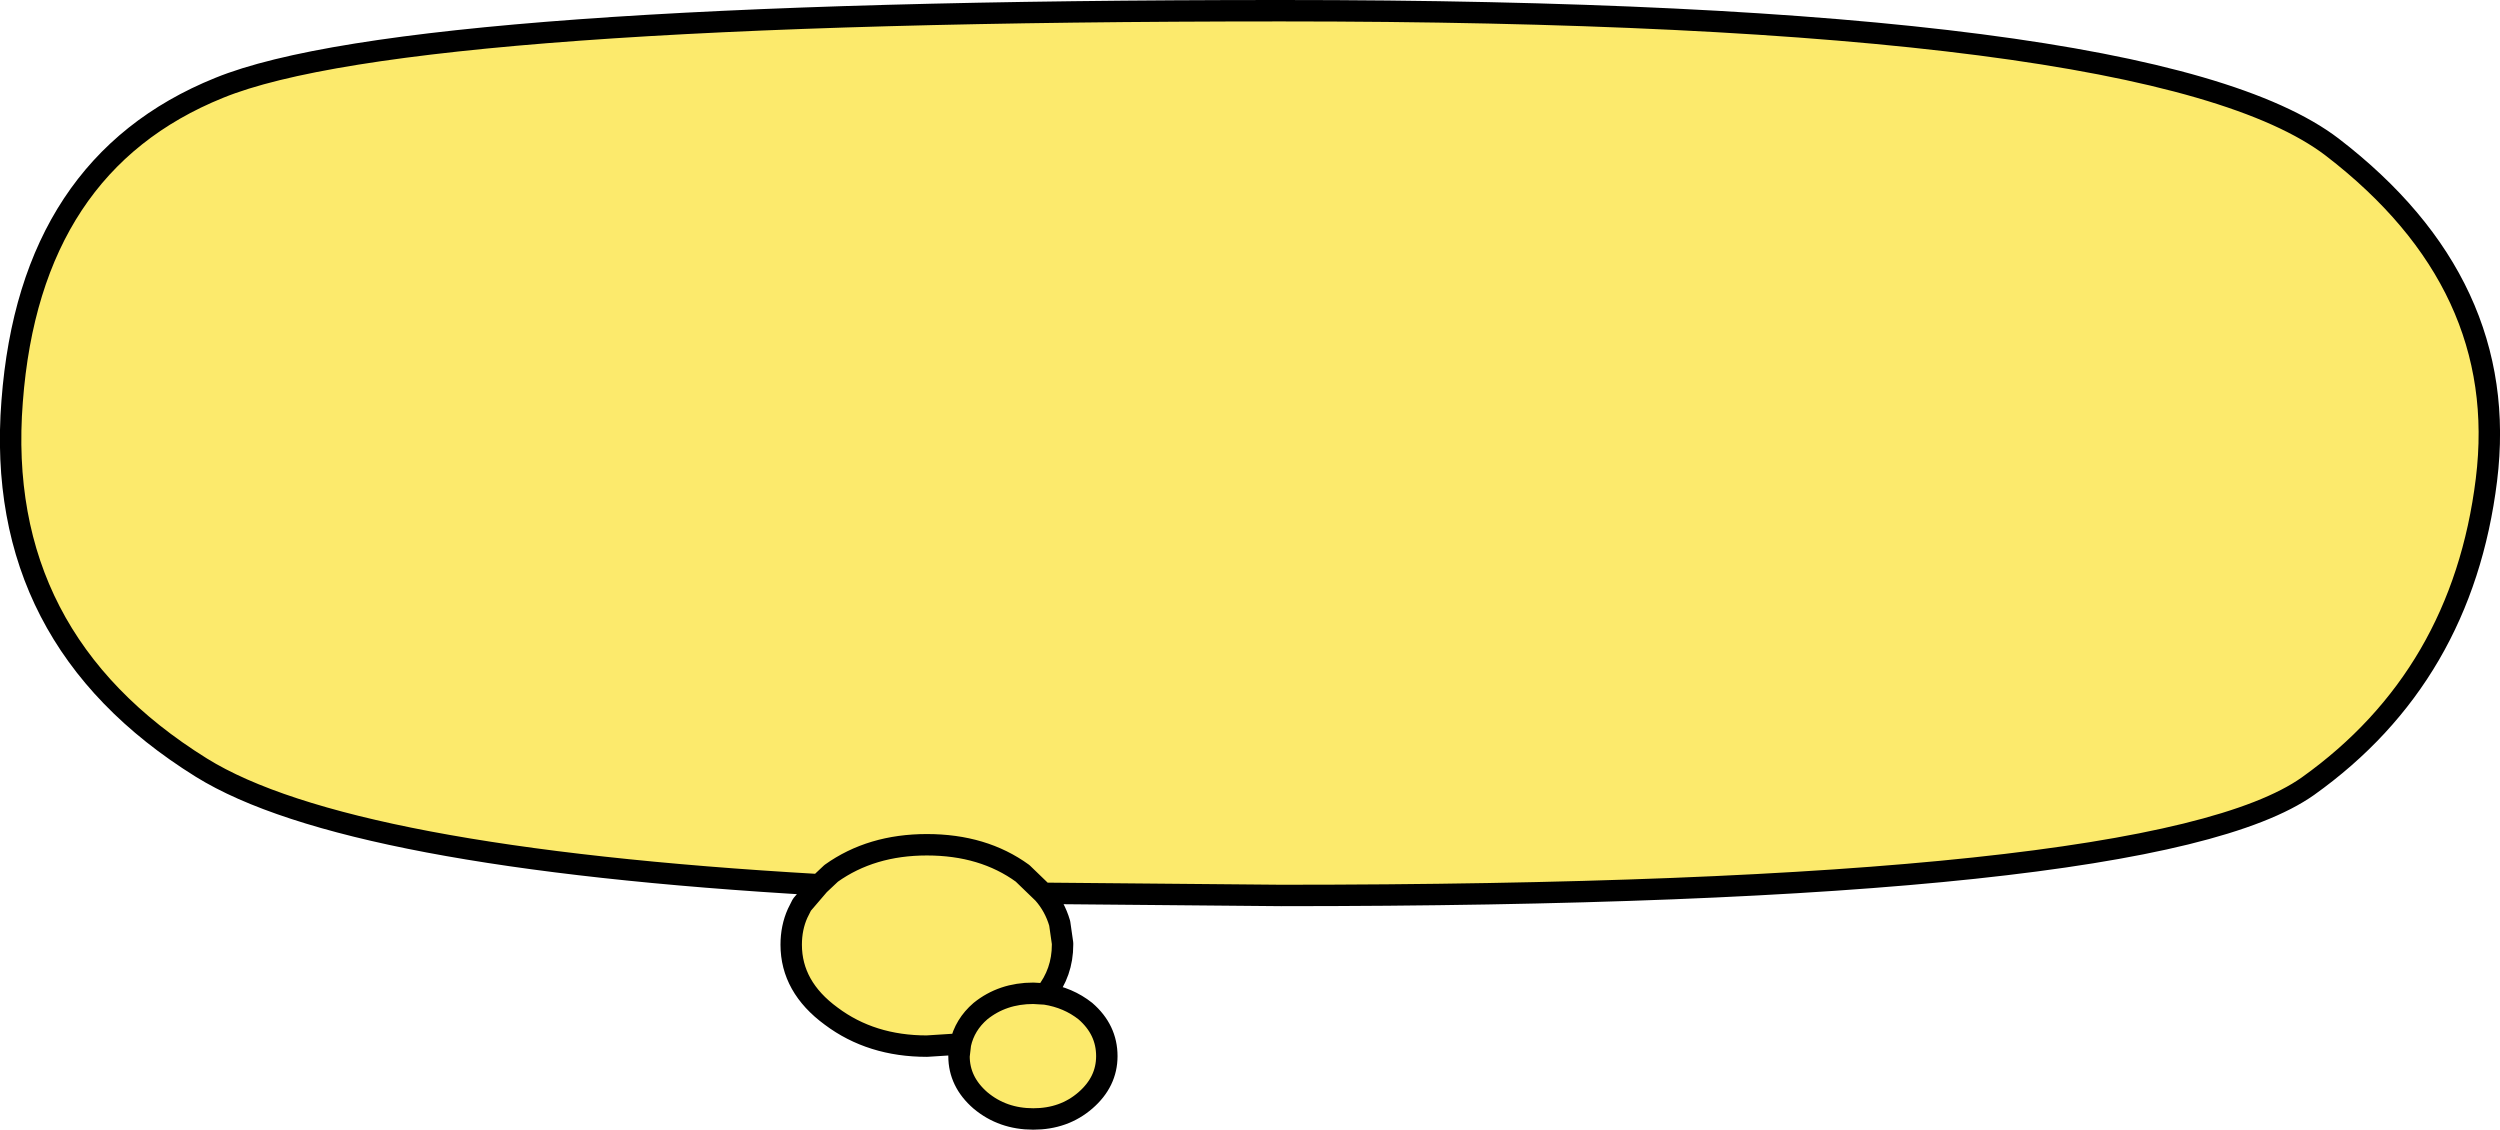 <?xml version="1.0" encoding="UTF-8" standalone="no"?>
<svg xmlns:xlink="http://www.w3.org/1999/xlink" height="79.1px" width="175.05px" xmlns="http://www.w3.org/2000/svg">
  <g transform="matrix(1.0, 0.0, 0.0, 1.0, 87.55, 39.55)">
    <path d="M-30.2 22.4 Q-63.3 20.5 -73.45 14.2 -88.0 5.15 -86.7 -11.45 -85.45 -28.05 -72.2 -33.4 -58.95 -38.8 2.15 -38.8 63.25 -38.8 75.75 -29.25 88.25 -19.65 86.55 -5.95 84.85 7.8 74.05 15.5 63.25 23.15 2.15 23.15 L-14.5 23.0 Q-13.7 23.9 -13.35 25.1 L-13.15 26.5 -13.15 26.6 Q-13.15 28.55 -14.35 30.05 -12.75 30.3 -11.55 31.25 -10.05 32.55 -10.05 34.4 -10.05 36.2 -11.55 37.5 -13.05 38.8 -15.2 38.8 -17.35 38.8 -18.9 37.5 -20.4 36.2 -20.4 34.4 L-20.3 33.55 -22.65 33.7 Q-26.55 33.7 -29.35 31.6 -32.15 29.55 -32.15 26.6 -32.15 25.4 -31.7 24.4 L-31.4 23.8 -30.2 22.4 -29.35 21.6 Q-26.55 19.6 -22.65 19.6 -18.7 19.6 -15.95 21.6 L-14.5 23.0 -15.95 21.6 Q-18.7 19.6 -22.65 19.6 -26.55 19.6 -29.35 21.6 L-30.2 22.4 M-14.35 30.05 L-15.2 30.0 Q-17.35 30.0 -18.9 31.25 -20.0 32.2 -20.3 33.55 -20.0 32.2 -18.9 31.25 -17.35 30.0 -15.2 30.0 L-14.35 30.05" fill="#fcea6c" fill-rule="evenodd" stroke="none"/>
    <path d="M-30.2 22.4 Q-63.3 20.5 -73.45 14.2 -88.0 5.15 -86.7 -11.45 -85.45 -28.05 -72.2 -33.4 -58.95 -38.8 2.15 -38.8 63.25 -38.8 75.75 -29.25 88.25 -19.65 86.55 -5.95 84.85 7.8 74.05 15.5 63.25 23.15 2.15 23.15 L-14.5 23.0 Q-13.7 23.9 -13.35 25.1 L-13.15 26.5 -13.15 26.6 Q-13.15 28.55 -14.35 30.05 -12.75 30.3 -11.55 31.25 -10.05 32.55 -10.05 34.4 -10.05 36.2 -11.55 37.5 -13.05 38.8 -15.2 38.8 -17.35 38.8 -18.9 37.5 -20.4 36.2 -20.4 34.4 L-20.3 33.55 -22.65 33.7 Q-26.55 33.7 -29.35 31.6 -32.15 29.55 -32.15 26.6 -32.15 25.4 -31.7 24.4 L-31.4 23.8 -30.2 22.4 -29.35 21.6 Q-26.55 19.6 -22.65 19.6 -18.7 19.6 -15.95 21.6 L-14.5 23.0 M-20.3 33.55 Q-20.0 32.2 -18.9 31.25 -17.35 30.0 -15.2 30.0 L-14.35 30.05" fill="none" stroke="#000000" stroke-linecap="round" stroke-linejoin="round" stroke-width="1.5"/>
  </g>
</svg>
